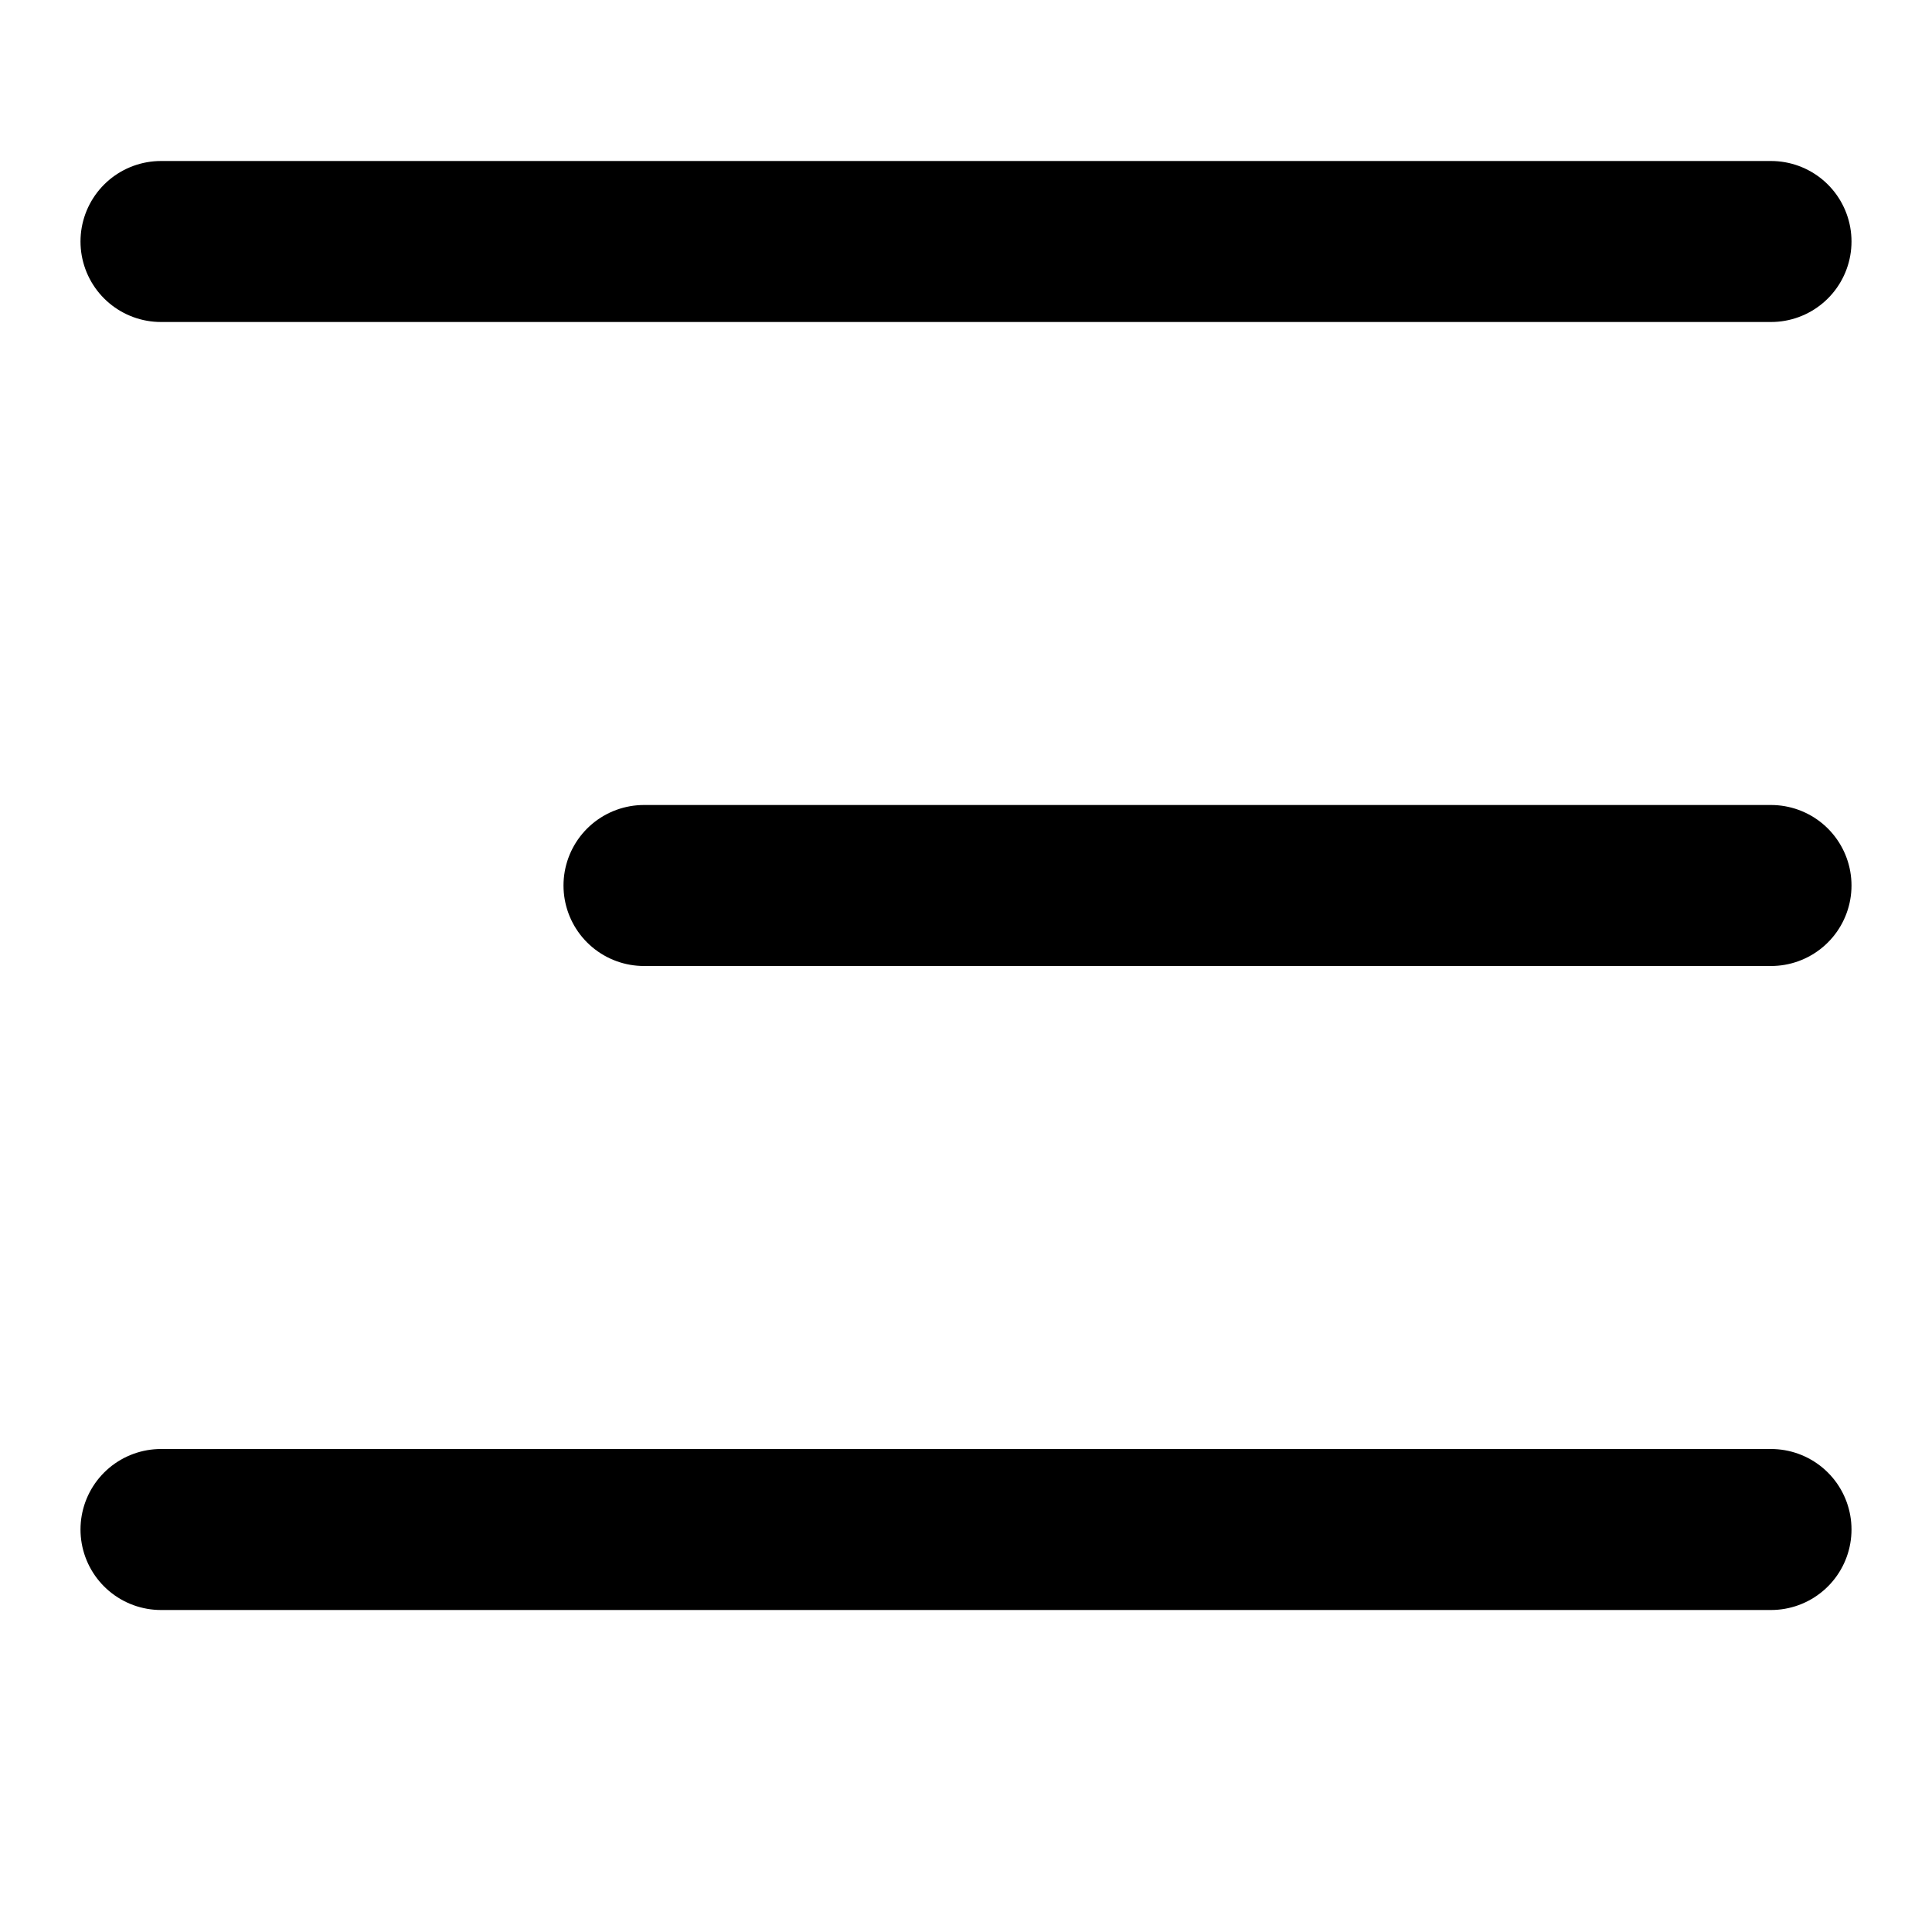 <svg width="24" height="24" viewBox="0 0 24 24" fill="none" xmlns="http://www.w3.org/2000/svg">
<path d="M2 3H22" stroke="black" stroke-width="2" stroke-linecap="round"/>
<path d="M8 11H22" stroke="black" stroke-width="2" stroke-linecap="round"/>
<path d="M2 19H22" stroke="black" stroke-width="2" stroke-linecap="round"/>
</svg>
